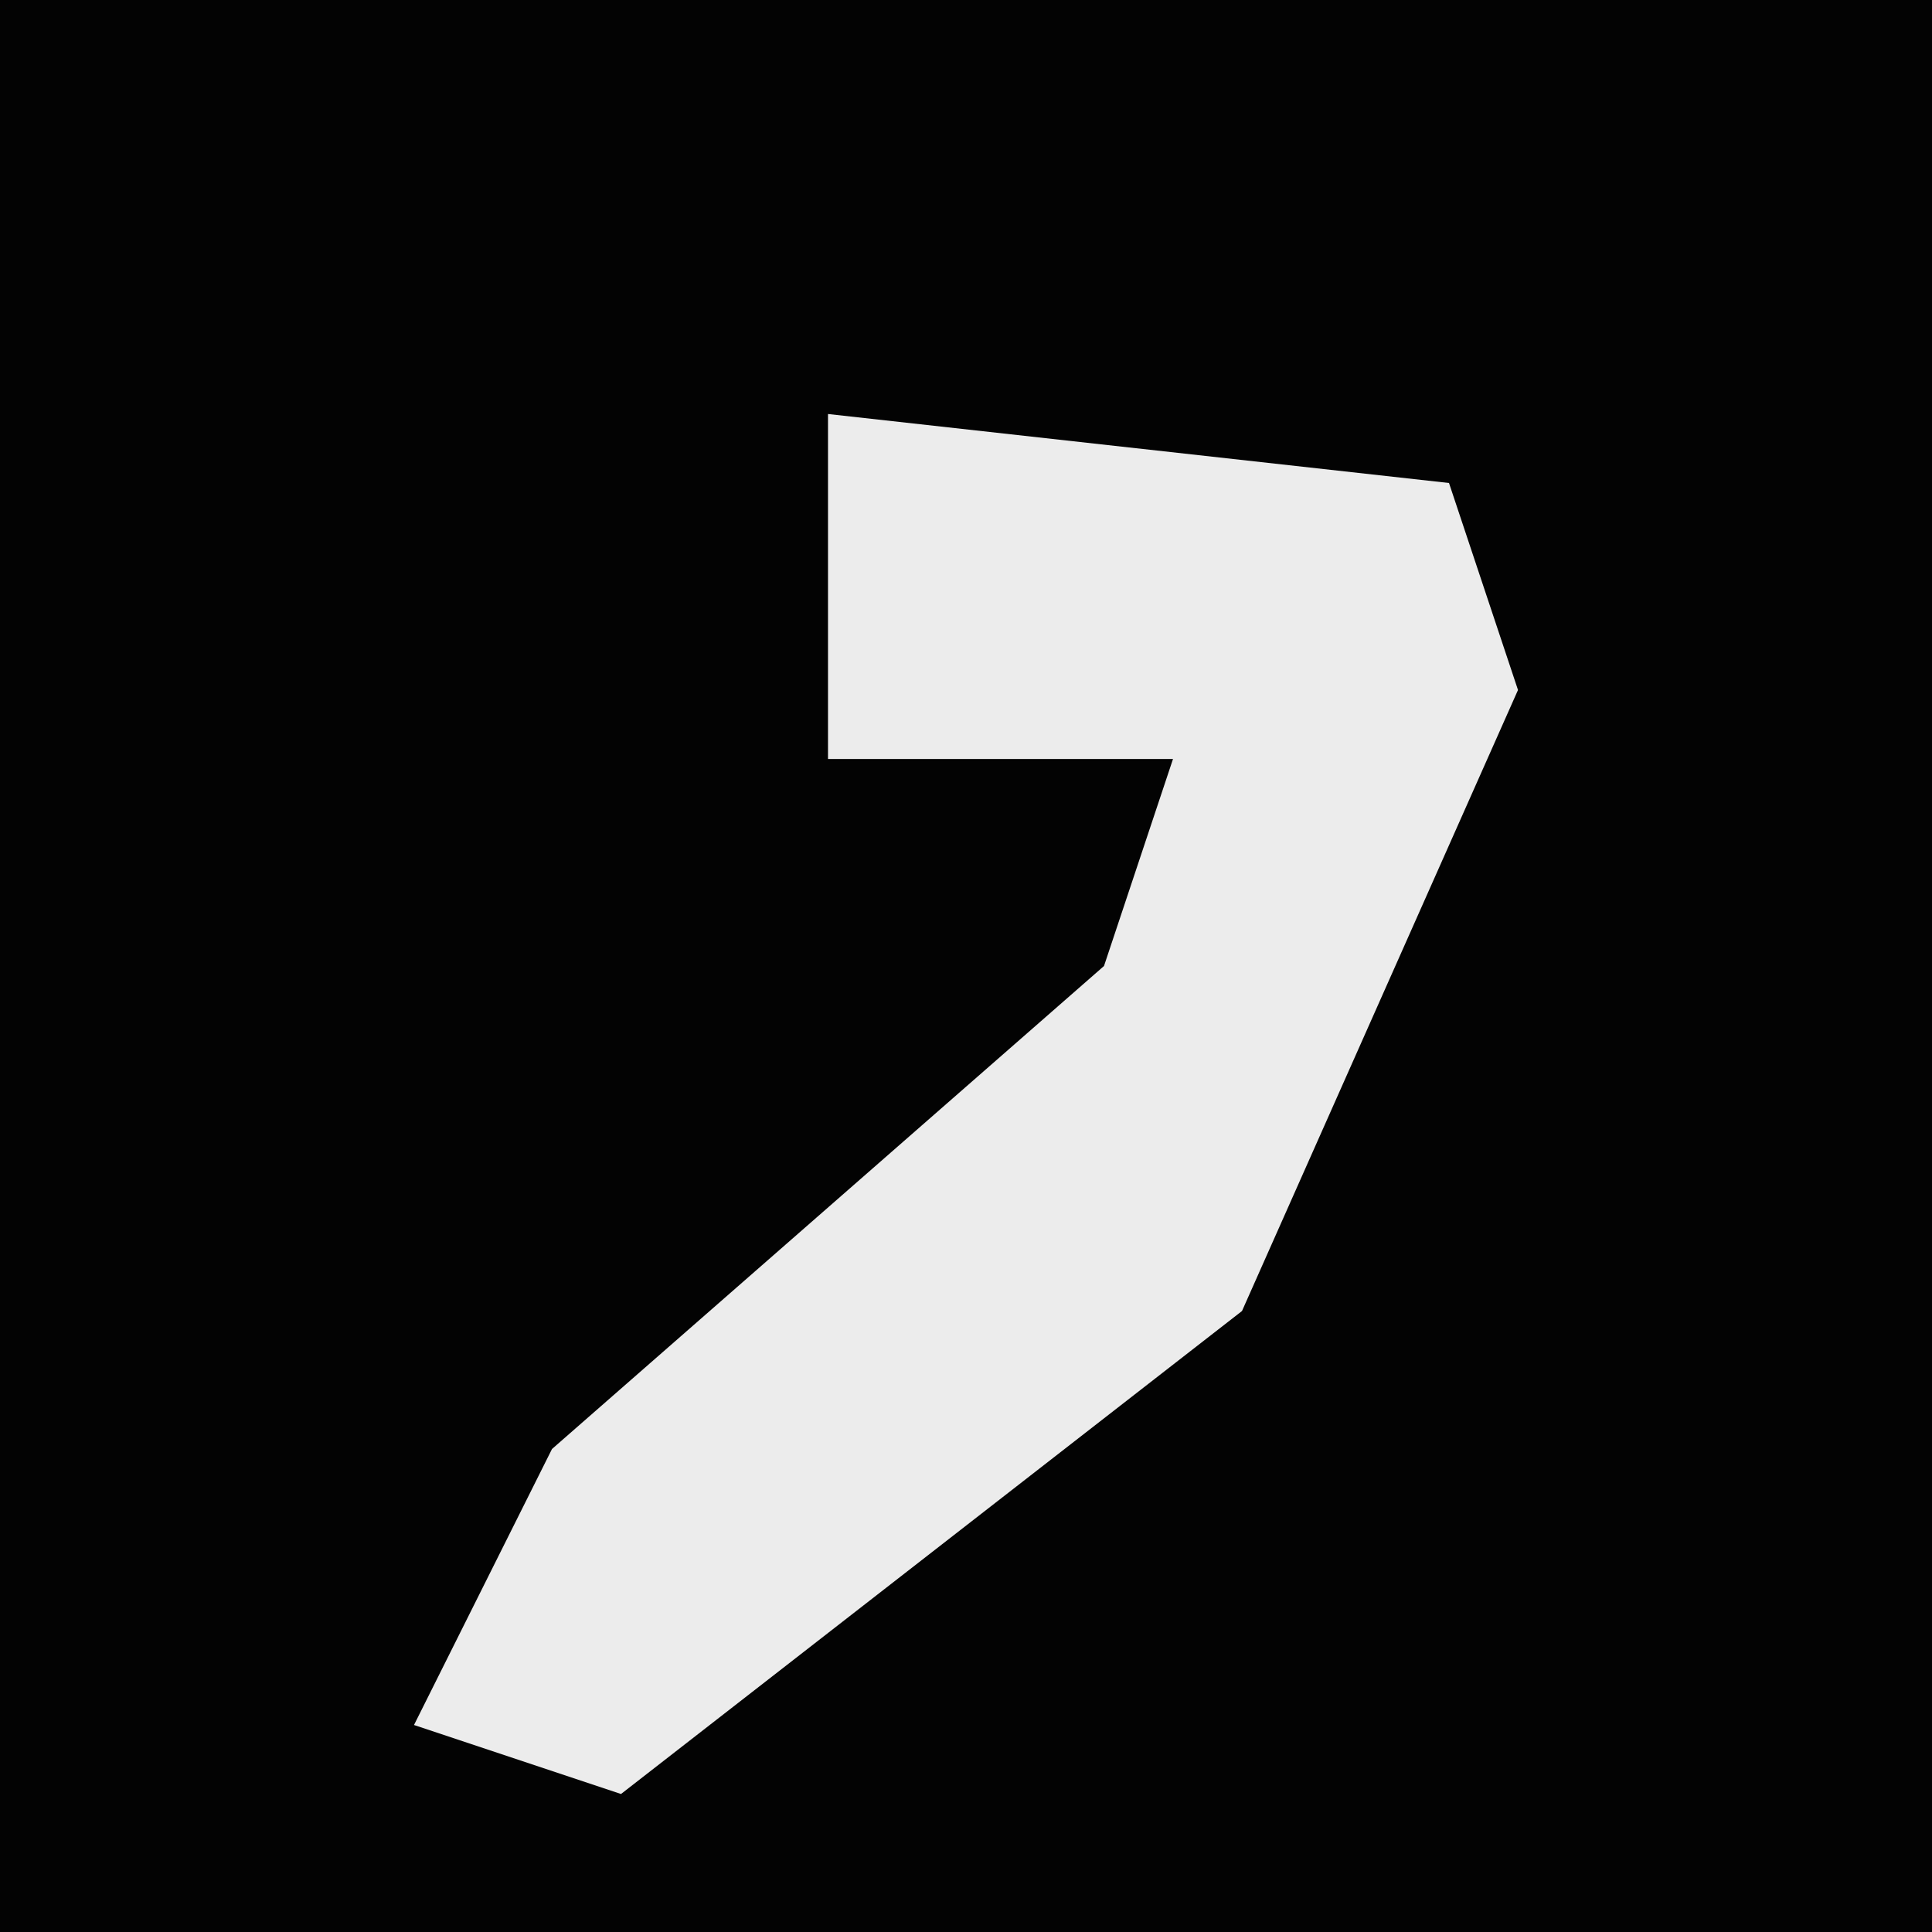<?xml version="1.0" encoding="UTF-8"?>
<svg version="1.1" xmlns="http://www.w3.org/2000/svg" width="28" height="28">
<path d="M0,0 L28,0 L28,28 L0,28 Z " fill="#030303" transform="translate(0,0)"/>
<path d="M0,0 L9,1 L10,4 L6,13 L-3,20 L-6,19 L-4,15 L4,8 L5,5 L0,5 Z " fill="#ECECEC" transform="translate(12,6)"/>
</svg>
